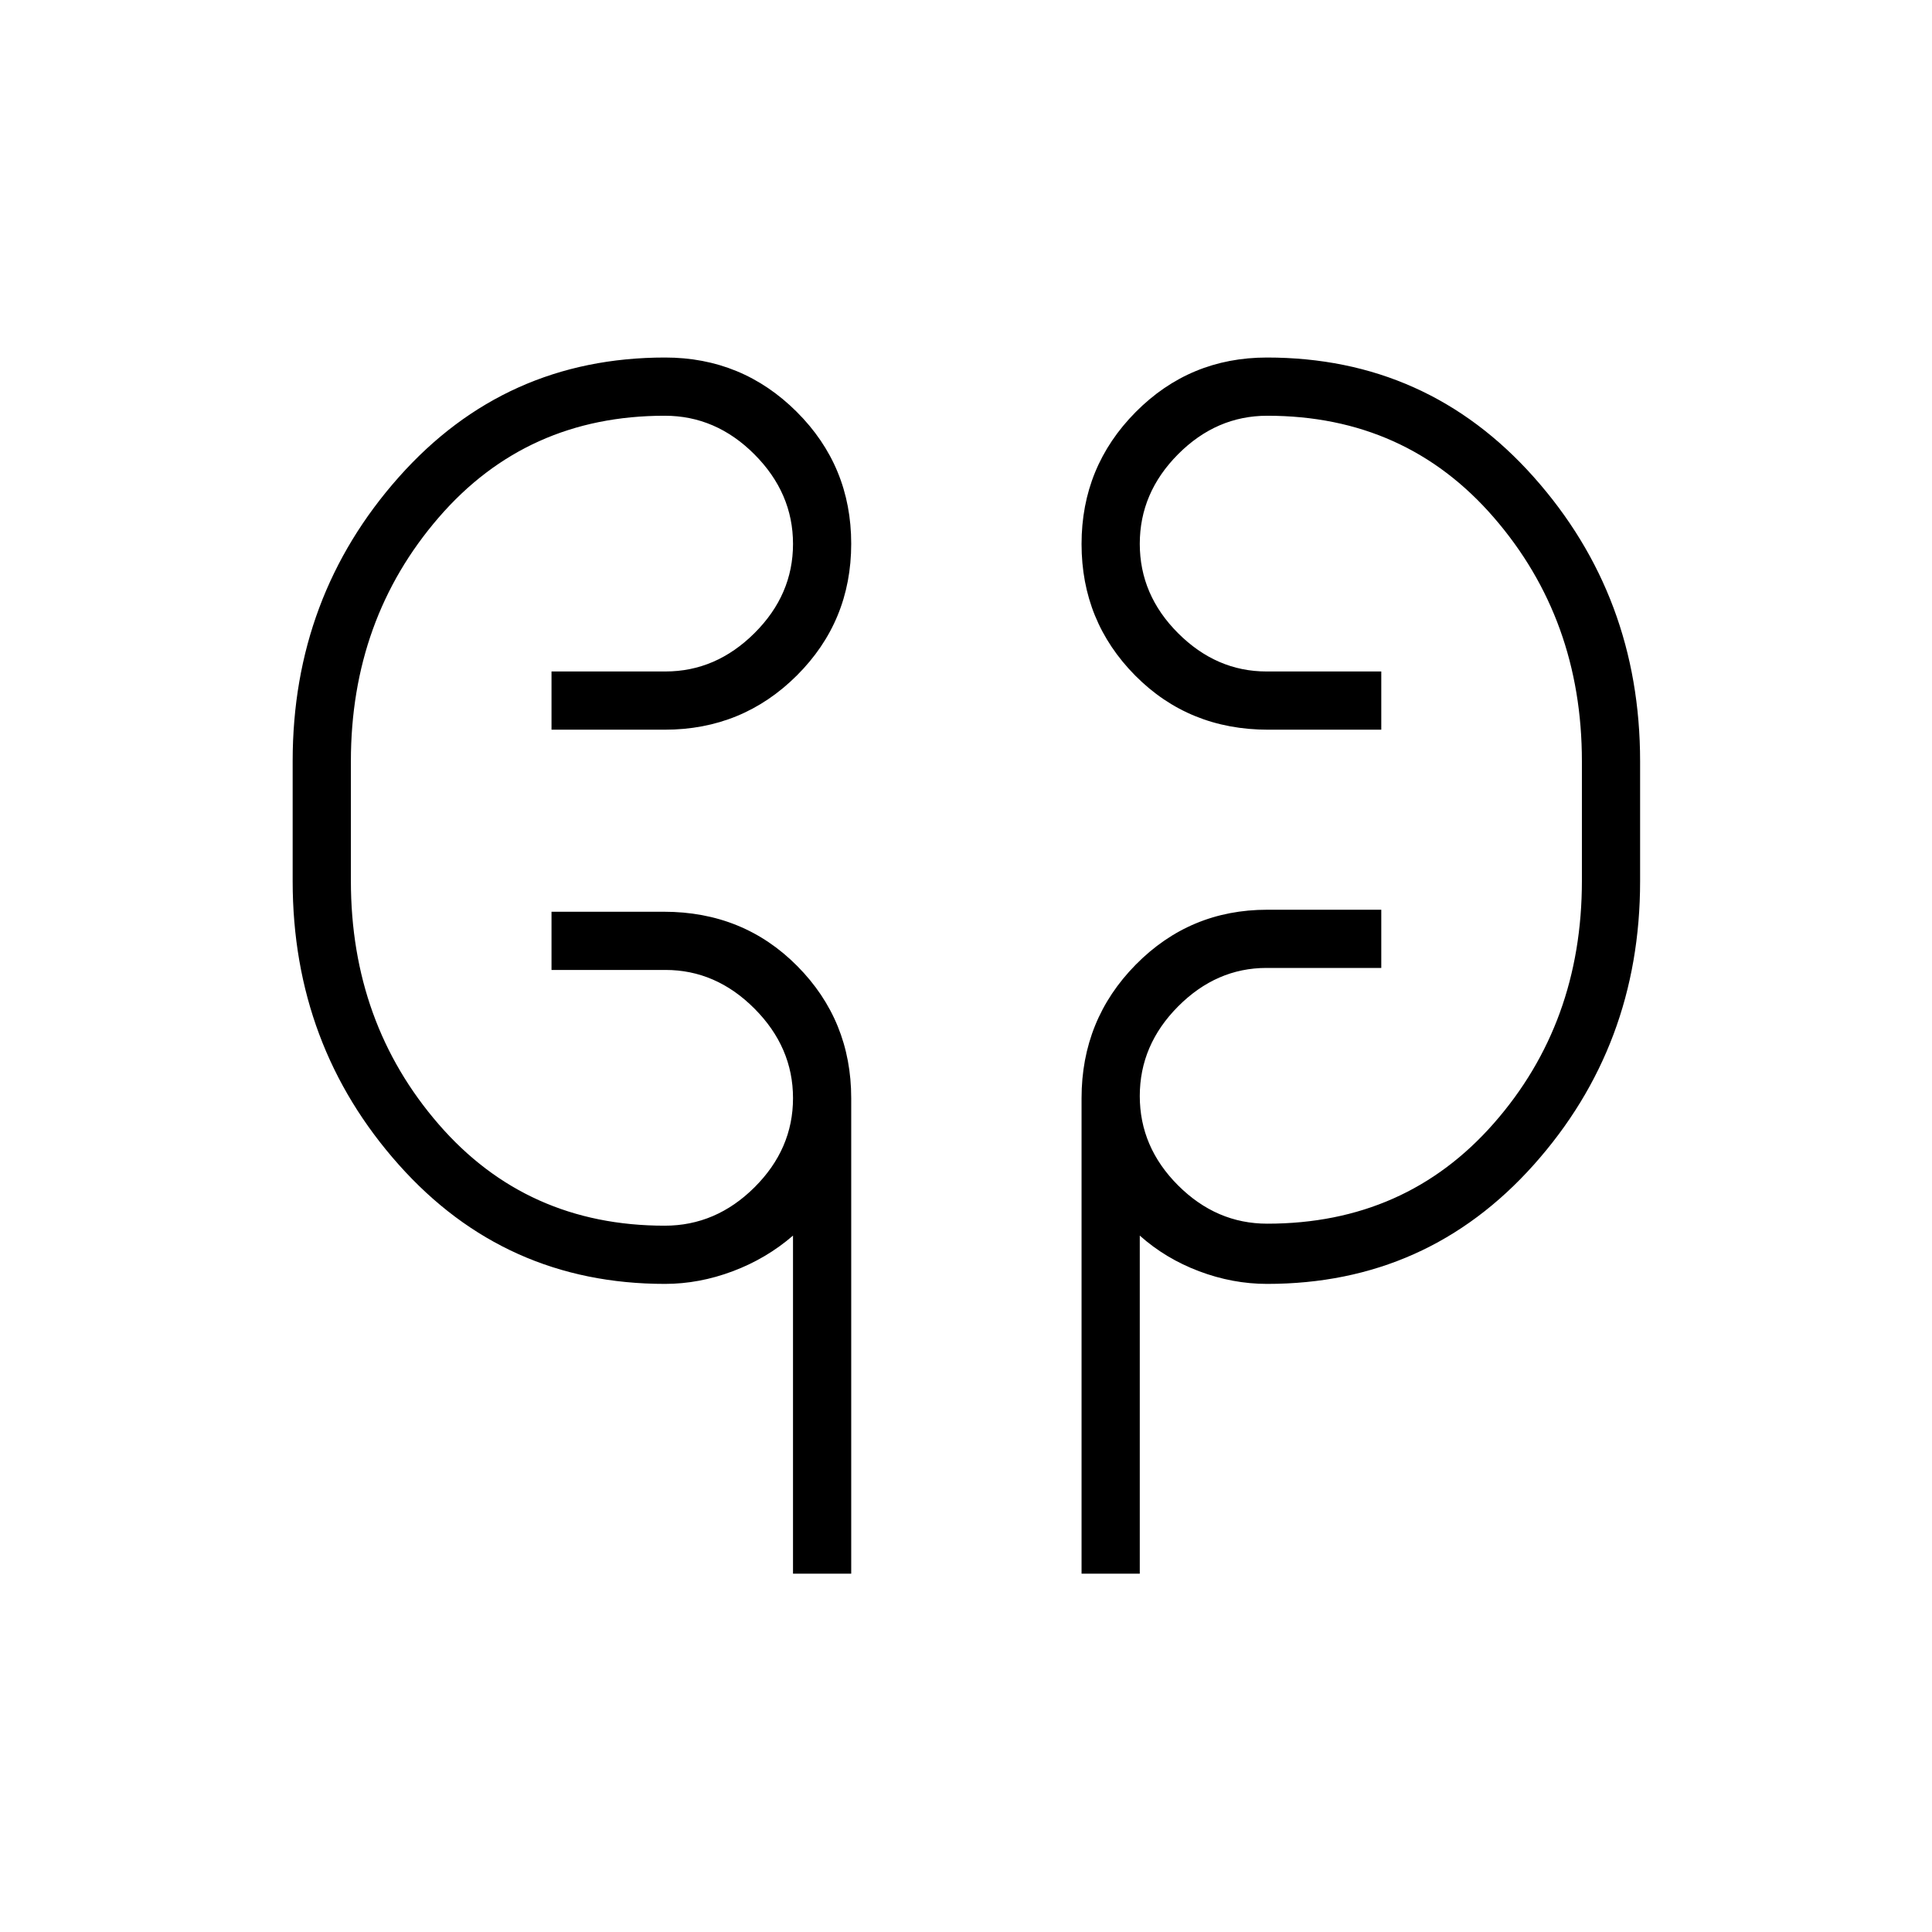 <svg xmlns="http://www.w3.org/2000/svg" height="20" viewBox="0 -960 960 960" width="20"><path d="M394.04-178.04v-168q-13.19 11.42-29.93 17.71-16.74 6.29-33.69 6.29-79.52 0-132.26-59.21-52.74-59.21-52.74-140.95v-59.6q0-81.74 52.76-141.14 52.76-59.41 132.31-59.41 38.33 0 65.4 26.99 27.07 26.99 27.07 65.54 0 38.55-27.02 65.47-27.03 26.93-65.63 26.93h-56.27v-28.93h56.62q25.08 0 44.23-19.05t19.15-44.32q0-25.28-19.15-44.49t-44.58-19.21q-68.64 0-112.3 50.54-43.66 50.53-43.66 121.19v59.38q0 70.66 43.66 121 43.66 50.35 112.3 50.35 25.43 0 44.58-19.05t19.15-44.33q0-25.28-19.15-44.49t-44.23-19.21h-56.62v-28.92h55.81q39.56 0 66.34 27.02 26.77 27.03 26.77 65.63v236.27h-28.92Zm143.38 0v-236.27q0-39.02 26.91-66.34 26.92-27.31 65.36-27.31h56.66v28.92h-57.01q-24.91 0-43.95 19.13-19.04 19.13-19.04 44.52 0 25.39 19.04 44.41 19.04 19.02 44.3 19.02 68.8 0 112.57-49.85 43.78-49.84 43.78-120.5v-59.38q0-70.66-43.78-121.19-43.77-50.54-112.57-50.54-25.26 0-44.3 19.12-19.04 19.13-19.04 44.52 0 25.4 19.04 44.41 19.04 19.02 43.95 19.02h57.01v28.93h-56.2q-39.4 0-66.07-26.91-26.66-26.91-26.66-65.35t26.87-65.55q26.88-27.12 65.26-27.12 79.68 0 132.54 59.36 52.87 59.36 52.87 141.3v59.57q0 81.7-52.83 140.89-52.84 59.19-132.5 59.19-17.14 0-33.81-6.29t-29.47-17.71v168h-28.93ZM174.35-528.31v-47.38 47.38Zm611.69-47.38v53.38-53.38Z"/></svg>
